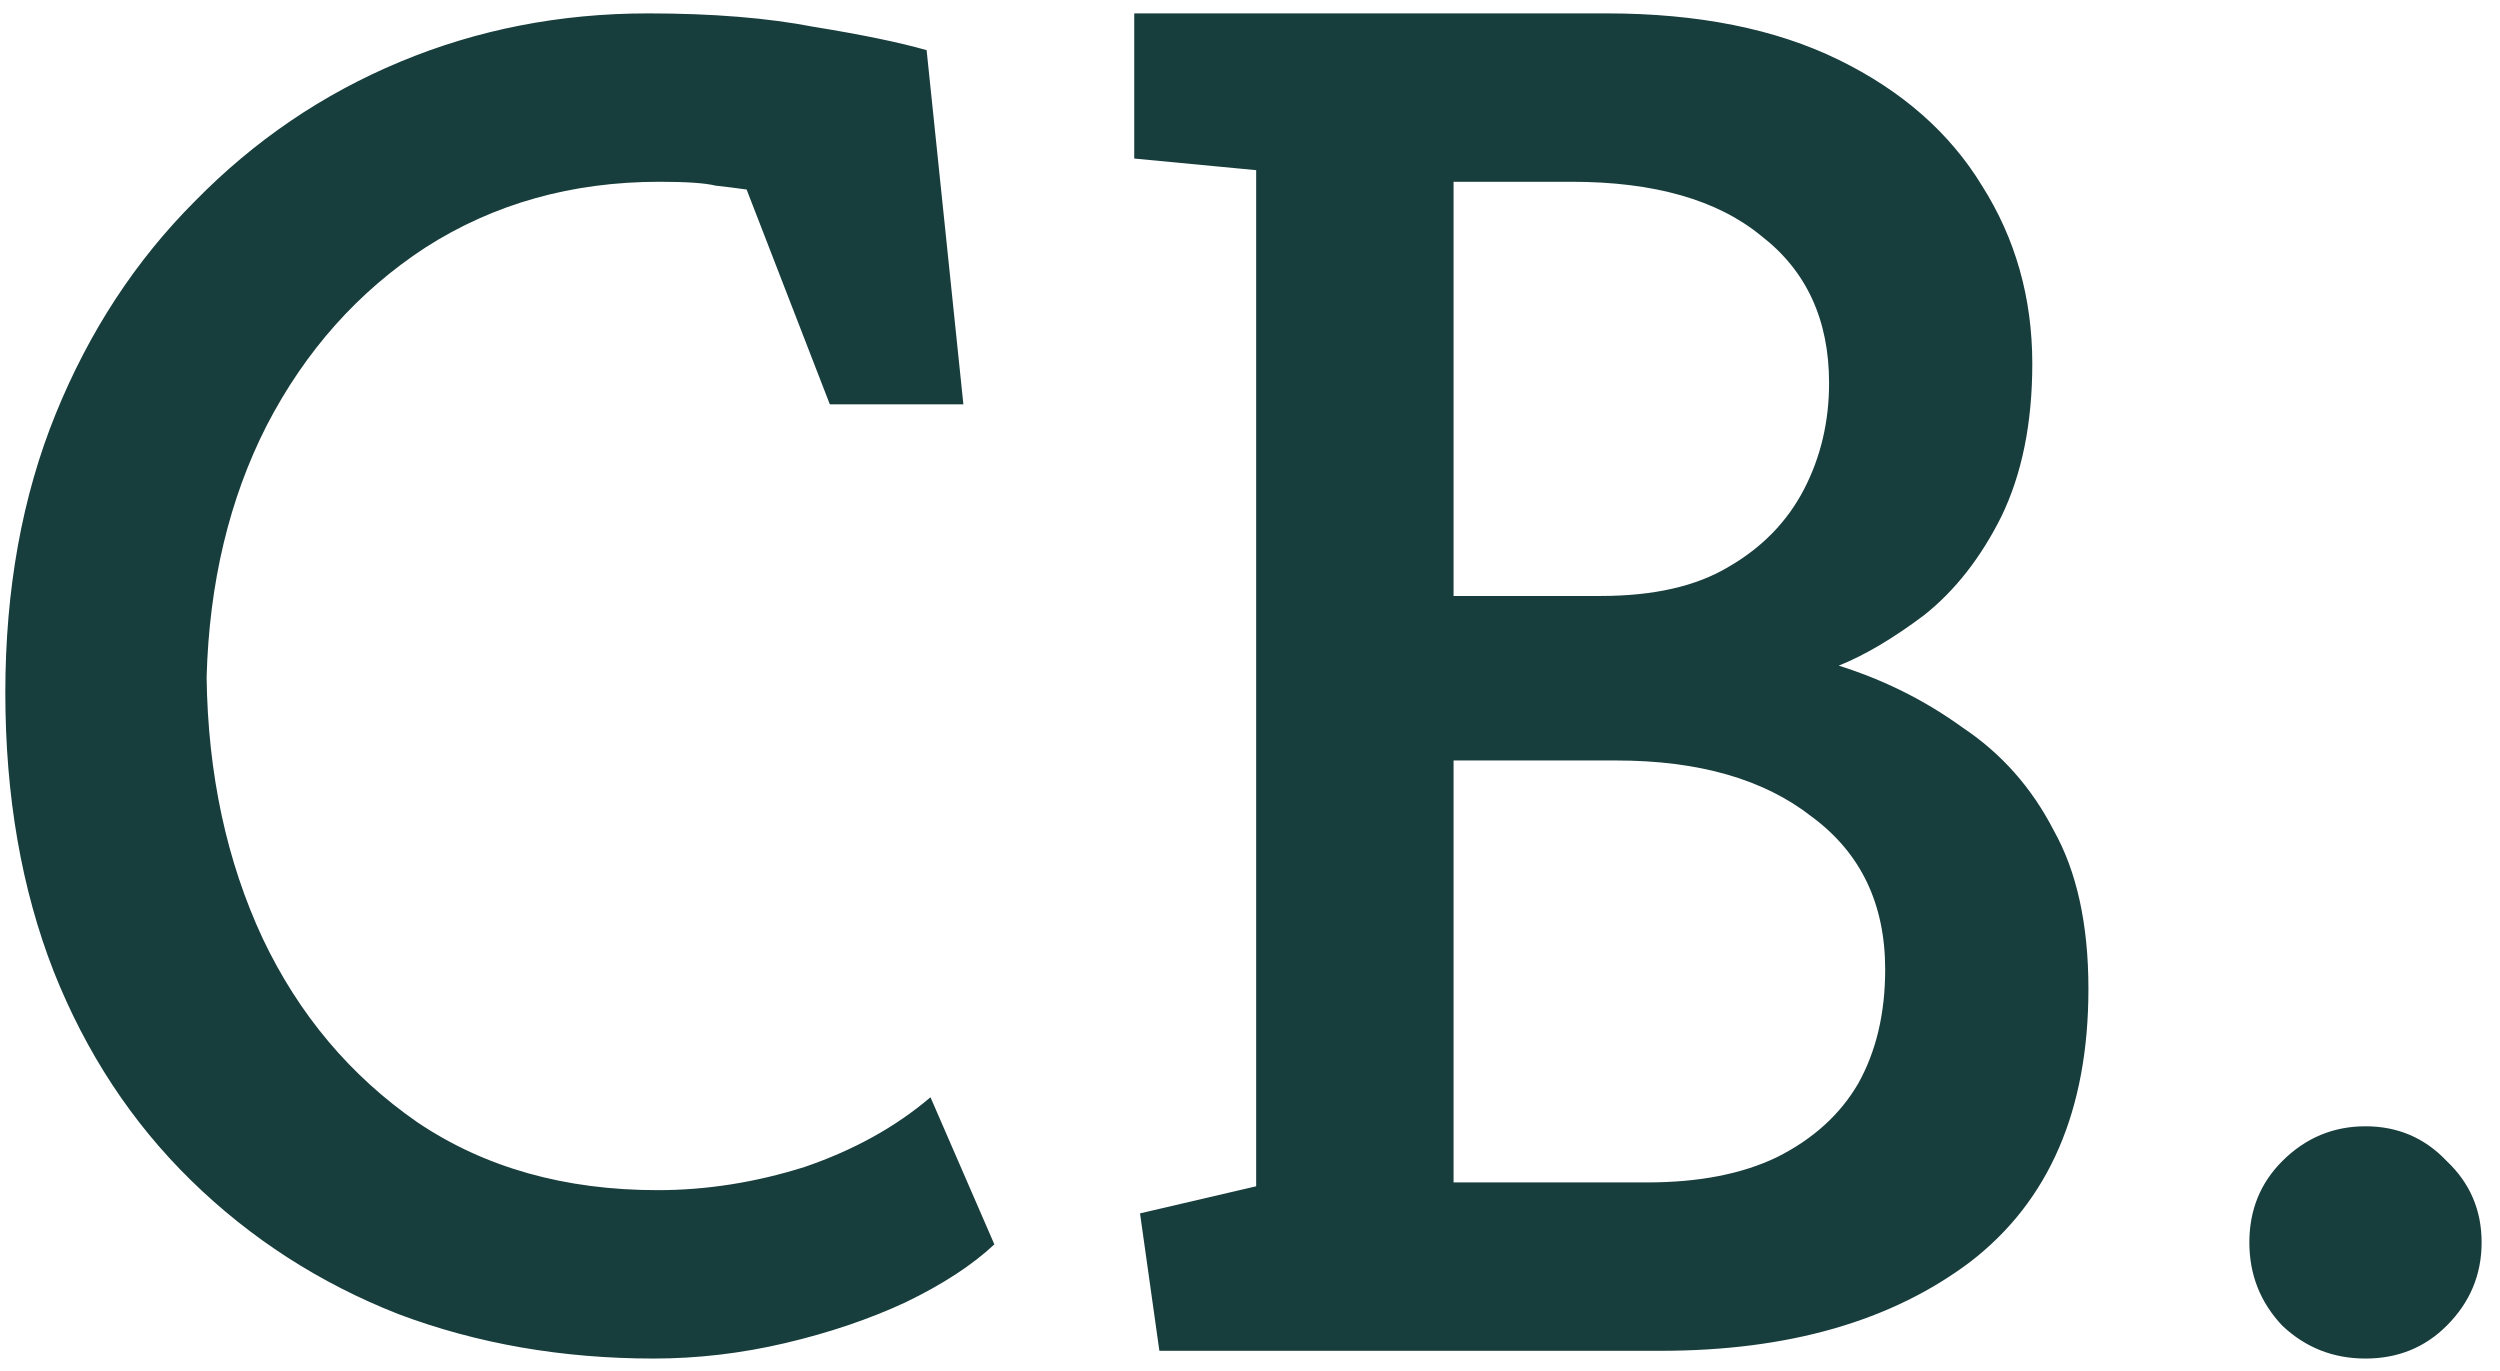 <svg width="124" height="68" viewBox="0 0 124 68" fill="none" xmlns="http://www.w3.org/2000/svg">
<path d="M32.424 67.384C27.88 67.384 23.656 66.648 19.752 65.176C15.848 63.64 12.424 61.432 9.48 58.552C6.536 55.672 4.264 52.216 2.664 48.184C1.064 44.088 0.264 39.48 0.264 34.36C0.264 29.24 1.096 24.632 2.76 20.536C4.424 16.44 6.728 12.92 9.672 9.976C12.616 6.968 16.008 4.664 19.848 3.064C23.688 1.464 27.784 0.664 32.136 0.664C35.336 0.664 38.088 0.888 40.392 1.336C42.76 1.72 44.616 2.104 45.96 2.488L47.784 20.056H41.16L37.032 9.4C36.584 9.336 36.072 9.272 35.496 9.208C34.984 9.08 34.056 9.016 32.712 9.016C28.36 9.016 24.488 10.104 21.096 12.28C17.768 14.456 15.144 17.4 13.224 21.112C11.368 24.76 10.376 28.92 10.248 33.592C10.312 38.392 11.24 42.712 13.032 46.552C14.824 50.328 17.384 53.368 20.712 55.672C24.04 57.912 28.008 59.032 32.616 59.032C35.048 59.032 37.48 58.648 39.912 57.88C42.344 57.048 44.424 55.896 46.152 54.424L49.32 61.72C48.232 62.744 46.76 63.704 44.904 64.6C43.112 65.432 41.128 66.104 38.952 66.616C36.776 67.128 34.6 67.384 32.424 67.384ZM57.505 67L56.545 60.184L62.306 58.84V8.44L56.258 7.864V0.664H79.681C84.225 0.664 88.066 1.432 91.201 2.968C94.338 4.504 96.706 6.584 98.305 9.208C99.969 11.832 100.802 14.776 100.802 18.04C100.802 20.984 100.29 23.512 99.266 25.624C98.242 27.672 96.962 29.304 95.425 30.52C93.889 31.672 92.481 32.504 91.201 33.016C93.442 33.72 95.49 34.744 97.346 36.088C99.266 37.368 100.77 39.064 101.858 41.176C103.01 43.224 103.586 45.848 103.586 49.048C103.586 55.064 101.634 59.576 97.73 62.584C93.826 65.528 88.706 67 82.37 67H57.505ZM72.097 58.648H81.698C84.257 58.648 86.401 58.232 88.129 57.4C89.921 56.504 91.266 55.288 92.162 53.752C93.058 52.152 93.505 50.264 93.505 48.088C93.505 44.824 92.29 42.296 89.858 40.504C87.49 38.648 84.257 37.72 80.162 37.72H72.097V58.648ZM72.097 29.56H79.394C82.017 29.56 84.129 29.08 85.73 28.12C87.394 27.16 88.641 25.88 89.474 24.28C90.305 22.68 90.722 20.92 90.722 19C90.722 15.864 89.602 13.432 87.362 11.704C85.186 9.912 82.049 9.016 77.954 9.016H72.097V29.56ZM117.328 67.384C115.728 67.384 114.352 66.84 113.2 65.752C112.112 64.6 111.568 63.224 111.568 61.624C111.568 60.024 112.112 58.68 113.2 57.592C114.352 56.44 115.728 55.864 117.328 55.864C118.928 55.864 120.272 56.44 121.36 57.592C122.512 58.68 123.088 60.024 123.088 61.624C123.088 63.224 122.512 64.6 121.36 65.752C120.272 66.84 118.928 67.384 117.328 67.384Z" fill="#183D3D"/>
</svg>
